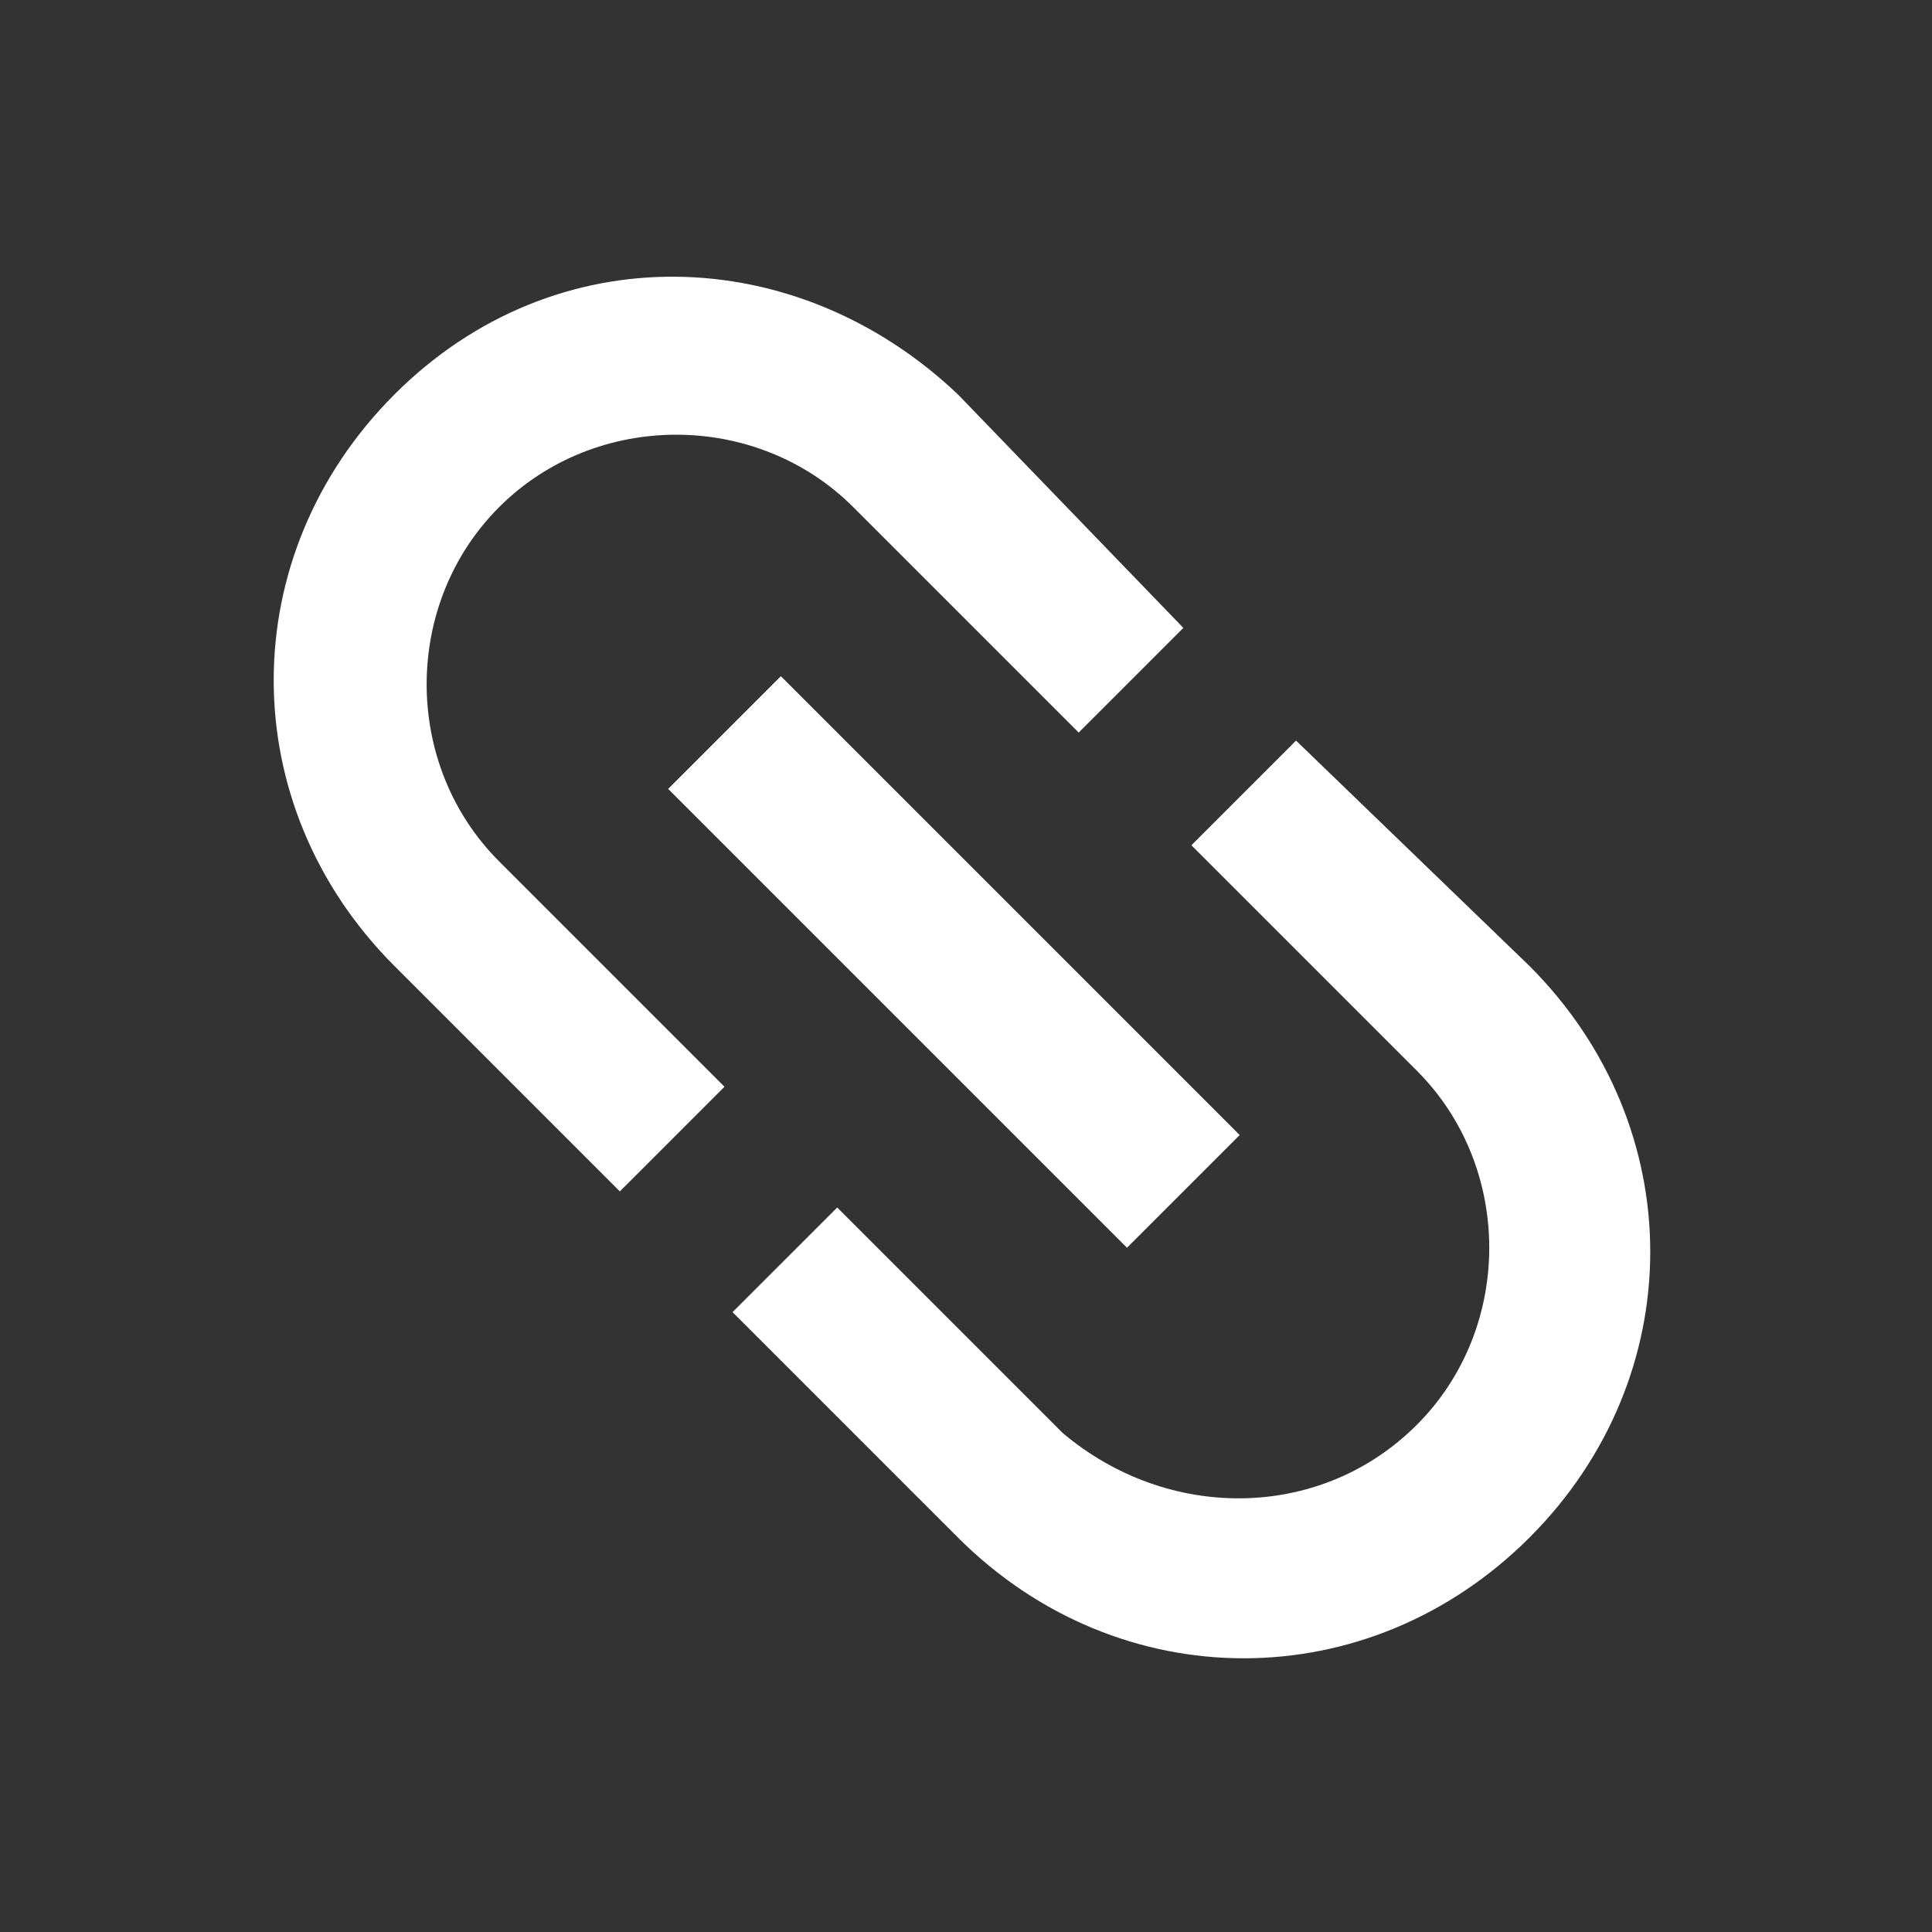 <?xml version="1.0" encoding="utf-8"?>
<!-- Generator: Adobe Illustrator 24.2.1, SVG Export Plug-In . SVG Version: 6.00 Build 0)  -->
<svg version="1.1" id="Layer_1" xmlns="http://www.w3.org/2000/svg" xmlns:xlink="http://www.w3.org/1999/xlink" x="0px" y="0px"
	 viewBox="0 0 24 24" style="enable-background:new 0 0 24 24;" xml:space="preserve">
<rect x="0" y="0" width="24" height="24" fill="#333333" stroke="none"/>
<style type="text/css">
	.st0{fill:none;}
	.st1{fill:#FFFFFF;}
</style>
<path class="st0" d="M0,0h24v24H0V0z"/>
<path class="st1" d="M17.6,17.7c1.2-1.2,1.2-3.2,0-4.4l-2.8-2.8l1.3-1.3L19,12c2,2,2,5.1,0,7.1s-5.1,2-7.1,0l-2.8-2.8l1.3-1.3
	l2.8,2.8C14.5,18.9,16.4,18.9,17.6,17.7z M14,15.5L8.3,9.8l1.4-1.4l5.7,5.7L14,15.5z M11.9,4.9l2.8,2.9l-1.3,1.3l-2.8-2.8
	c-1.2-1.2-3.2-1.2-4.4,0s-1.2,3.2,0,4.4L9,13.5l-1.3,1.3L4.9,12c-2-2-2-5.1,0-7.1S9.9,3,11.9,4.9z"/>
</svg>
